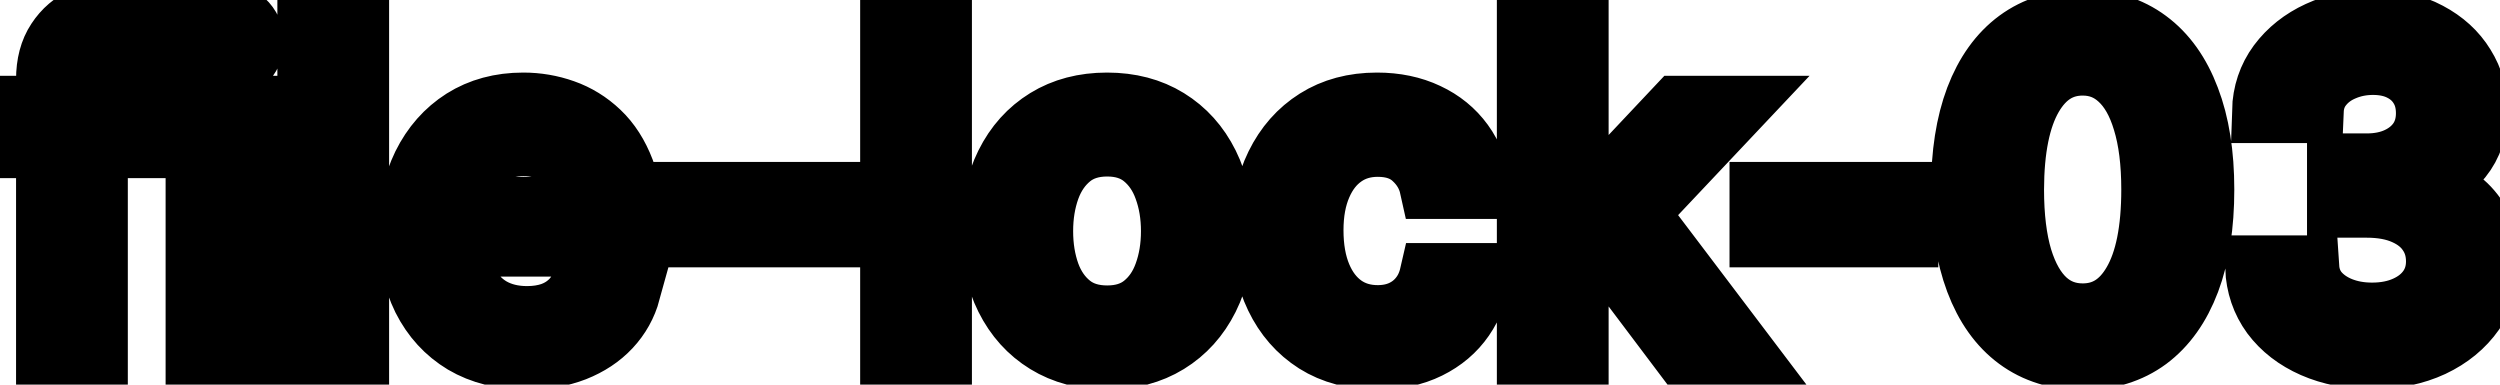 <svg viewBox="0 0 78 12" fill="none" stroke-width="2" stroke="currentColor" aria-hidden="true">
  <path d="M4.634 3.364V4.557H0.318V3.364H4.634ZM1.501 11V2.479C1.501 2.001 1.606 1.605 1.815 1.29C2.023 0.972 2.3 0.735 2.645 0.58C2.99 0.42 3.364 0.341 3.768 0.341C4.067 0.341 4.322 0.366 4.534 0.415C4.746 0.462 4.904 0.505 5.006 0.545L4.658 1.748C4.589 1.728 4.499 1.705 4.39 1.678C4.281 1.648 4.148 1.634 3.992 1.634C3.631 1.634 3.372 1.723 3.217 1.902C3.064 2.081 2.988 2.339 2.988 2.678V11H1.501ZM6.167 11V3.364H7.654V11H6.167ZM6.918 2.185C6.659 2.185 6.437 2.099 6.252 1.927C6.069 1.751 5.978 1.542 5.978 1.3C5.978 1.055 6.069 0.846 6.252 0.674C6.437 0.498 6.659 0.411 6.918 0.411C7.176 0.411 7.397 0.498 7.579 0.674C7.765 0.846 7.858 1.055 7.858 1.3C7.858 1.542 7.765 1.751 7.579 1.927C7.397 2.099 7.176 2.185 6.918 2.185ZM11.14 0.818V11H9.654V0.818H11.14ZM16.431 11.154C15.679 11.154 15.031 10.993 14.487 10.672C13.947 10.347 13.529 9.891 13.234 9.305C12.943 8.715 12.797 8.024 12.797 7.232C12.797 6.449 12.943 5.76 13.234 5.163C13.529 4.567 13.94 4.101 14.467 3.766C14.998 3.432 15.617 3.264 16.327 3.264C16.758 3.264 17.175 3.335 17.579 3.478C17.984 3.62 18.347 3.844 18.668 4.149C18.99 4.454 19.243 4.85 19.429 5.337C19.615 5.821 19.707 6.41 19.707 7.102V7.629H13.637V6.516H18.251C18.251 6.125 18.171 5.778 18.012 5.477C17.853 5.172 17.629 4.931 17.341 4.756C17.056 4.58 16.721 4.492 16.337 4.492C15.919 4.492 15.555 4.595 15.243 4.8C14.935 5.003 14.696 5.268 14.527 5.596C14.361 5.921 14.278 6.274 14.278 6.655V7.525C14.278 8.035 14.368 8.469 14.547 8.827C14.729 9.185 14.983 9.459 15.307 9.648C15.632 9.833 16.012 9.926 16.446 9.926C16.728 9.926 16.985 9.886 17.217 9.807C17.449 9.724 17.649 9.601 17.818 9.439C17.987 9.277 18.116 9.076 18.206 8.837L19.613 9.091C19.5 9.505 19.298 9.868 19.006 10.18C18.718 10.488 18.355 10.728 17.918 10.901C17.483 11.07 16.988 11.154 16.431 11.154ZM25.856 6.053V7.341H21.342V6.053H25.856ZM29.324 0.818V11H27.837V0.818H29.324ZM34.54 11.154C33.824 11.154 33.2 10.99 32.666 10.662C32.132 10.334 31.718 9.875 31.423 9.285C31.128 8.695 30.98 8.005 30.98 7.217C30.98 6.424 31.128 5.732 31.423 5.138C31.718 4.545 32.132 4.085 32.666 3.756C33.2 3.428 33.824 3.264 34.54 3.264C35.256 3.264 35.881 3.428 36.414 3.756C36.948 4.085 37.362 4.545 37.657 5.138C37.952 5.732 38.1 6.424 38.1 7.217C38.1 8.005 37.952 8.695 37.657 9.285C37.362 9.875 36.948 10.334 36.414 10.662C35.881 10.99 35.256 11.154 34.54 11.154ZM34.545 9.906C35.009 9.906 35.394 9.784 35.699 9.538C36.003 9.293 36.229 8.967 36.375 8.559C36.524 8.151 36.598 7.702 36.598 7.212C36.598 6.724 36.524 6.277 36.375 5.869C36.229 5.458 36.003 5.129 35.699 4.88C35.394 4.631 35.009 4.507 34.545 4.507C34.078 4.507 33.69 4.631 33.382 4.88C33.077 5.129 32.85 5.458 32.701 5.869C32.555 6.277 32.482 6.724 32.482 7.212C32.482 7.702 32.555 8.151 32.701 8.559C32.85 8.967 33.077 9.293 33.382 9.538C33.69 9.784 34.078 9.906 34.545 9.906ZM42.976 11.154C42.237 11.154 41.6 10.987 41.067 10.652C40.536 10.314 40.129 9.848 39.844 9.255C39.559 8.662 39.416 7.982 39.416 7.217C39.416 6.441 39.562 5.757 39.853 5.163C40.145 4.567 40.556 4.101 41.087 3.766C41.617 3.432 42.242 3.264 42.961 3.264C43.541 3.264 44.058 3.372 44.512 3.587C44.966 3.799 45.332 4.098 45.611 4.482C45.892 4.867 46.06 5.316 46.113 5.83H44.666C44.587 5.472 44.404 5.163 44.119 4.905C43.837 4.646 43.46 4.517 42.986 4.517C42.571 4.517 42.208 4.626 41.897 4.845C41.589 5.061 41.348 5.369 41.176 5.77C41.004 6.168 40.917 6.638 40.917 7.182C40.917 7.739 41.002 8.219 41.171 8.624C41.34 9.028 41.579 9.341 41.887 9.563C42.198 9.785 42.565 9.896 42.986 9.896C43.267 9.896 43.523 9.845 43.751 9.742C43.983 9.636 44.177 9.485 44.333 9.29C44.492 9.094 44.603 8.859 44.666 8.584H46.113C46.06 9.078 45.899 9.518 45.63 9.906C45.362 10.294 45.002 10.599 44.552 10.821C44.104 11.043 43.579 11.154 42.976 11.154ZM49.07 8.41L49.06 6.595H49.318L52.361 3.364H54.141L50.67 7.043H50.437L49.07 8.41ZM47.702 11V0.818H49.189V11H47.702ZM52.525 11L49.791 7.371L50.815 6.332L54.349 11H52.525ZM59.475 6.053V7.341H54.961V6.053H59.475ZM64.981 11.169C64.196 11.166 63.525 10.959 62.968 10.548C62.411 10.137 61.985 9.538 61.69 8.753C61.395 7.967 61.248 7.021 61.248 5.914C61.248 4.81 61.395 3.867 61.69 3.085C61.988 2.303 62.416 1.706 62.973 1.295C63.533 0.884 64.202 0.679 64.981 0.679C65.76 0.679 66.428 0.886 66.985 1.3C67.541 1.711 67.967 2.308 68.262 3.09C68.561 3.869 68.71 4.81 68.71 5.914C68.71 7.024 68.562 7.972 68.267 8.758C67.972 9.54 67.546 10.138 66.99 10.553C66.433 10.963 65.763 11.169 64.981 11.169ZM64.981 9.842C65.671 9.842 66.209 9.505 66.597 8.832C66.988 8.16 67.184 7.187 67.184 5.914C67.184 5.069 67.094 4.355 66.915 3.771C66.74 3.185 66.486 2.741 66.154 2.439C65.826 2.134 65.435 1.982 64.981 1.982C64.295 1.982 63.757 2.32 63.365 2.996C62.974 3.672 62.777 4.645 62.774 5.914C62.774 6.763 62.862 7.48 63.037 8.067C63.216 8.65 63.47 9.093 63.798 9.394C64.126 9.692 64.52 9.842 64.981 9.842ZM74.018 11.139C73.335 11.139 72.726 11.021 72.189 10.786C71.655 10.551 71.233 10.224 70.921 9.807C70.613 9.386 70.447 8.899 70.424 8.345H71.985C72.005 8.647 72.106 8.909 72.288 9.131C72.474 9.349 72.716 9.518 73.014 9.638C73.312 9.757 73.644 9.817 74.008 9.817C74.409 9.817 74.764 9.747 75.072 9.608C75.384 9.469 75.627 9.275 75.803 9.026C75.979 8.774 76.067 8.484 76.067 8.156C76.067 7.815 75.979 7.515 75.803 7.256C75.631 6.995 75.377 6.789 75.042 6.64C74.711 6.491 74.31 6.416 73.839 6.416H72.979V5.163H73.839C74.217 5.163 74.549 5.095 74.834 4.96C75.122 4.824 75.347 4.635 75.51 4.393C75.672 4.147 75.753 3.861 75.753 3.533C75.753 3.218 75.682 2.944 75.54 2.712C75.4 2.477 75.201 2.293 74.943 2.161C74.688 2.028 74.386 1.962 74.038 1.962C73.707 1.962 73.397 2.023 73.109 2.146C72.823 2.265 72.591 2.437 72.412 2.663C72.234 2.885 72.137 3.152 72.124 3.463H70.638C70.654 2.913 70.817 2.429 71.125 2.011C71.436 1.594 71.847 1.267 72.358 1.032C72.868 0.797 73.435 0.679 74.058 0.679C74.711 0.679 75.274 0.807 75.748 1.062C76.226 1.314 76.594 1.65 76.852 2.071C77.114 2.492 77.243 2.953 77.24 3.453C77.243 4.023 77.084 4.507 76.763 4.905C76.444 5.303 76.02 5.569 75.49 5.705V5.785C76.166 5.888 76.69 6.156 77.061 6.59C77.435 7.024 77.621 7.563 77.618 8.206C77.621 8.766 77.465 9.268 77.15 9.712C76.839 10.156 76.413 10.506 75.873 10.761C75.332 11.013 74.714 11.139 74.018 11.139Z" fill="black"/>
</svg>
